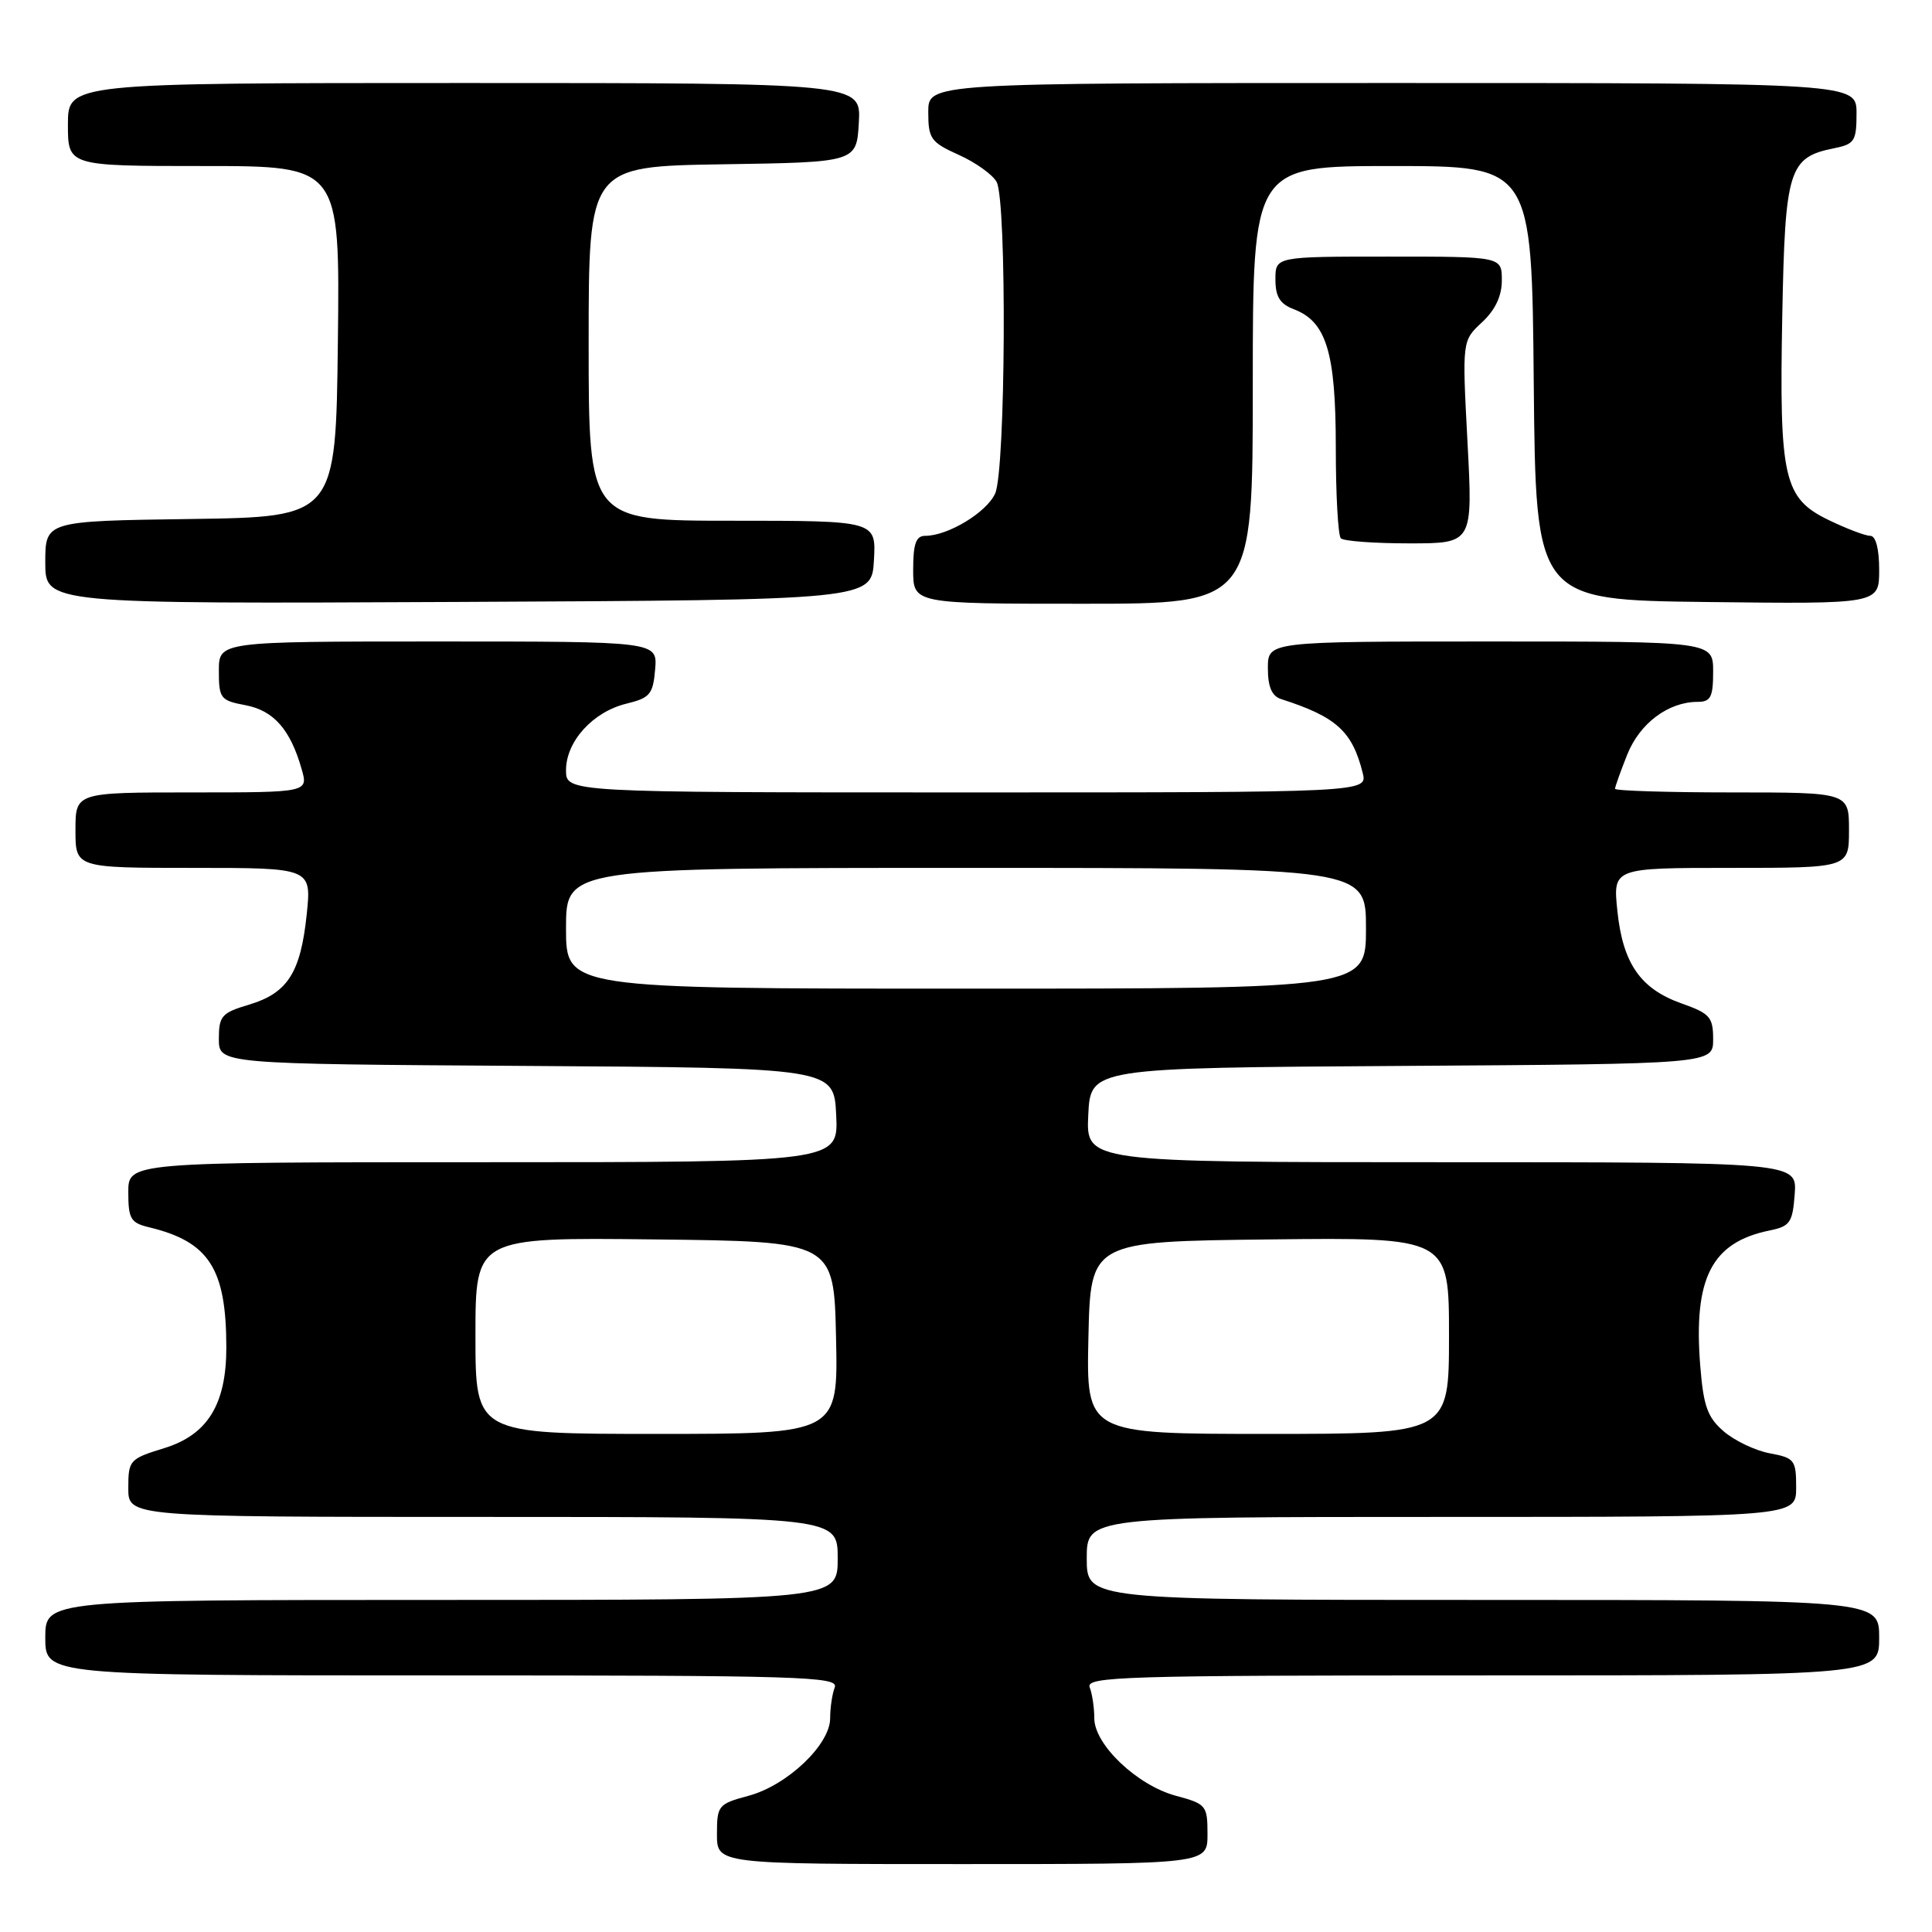 <?xml version="1.0" encoding="UTF-8" standalone="no"?>
<!DOCTYPE svg PUBLIC "-//W3C//DTD SVG 1.1//EN" "http://www.w3.org/Graphics/SVG/1.1/DTD/svg11.dtd" >
<svg xmlns="http://www.w3.org/2000/svg" xmlns:xlink="http://www.w3.org/1999/xlink" version="1.1" viewBox="0 0 256 256">
 <g >
 <path fill="currentColor"
d=" M 160.00 243.04 C 160.00 239.23 159.83 239.03 155.81 237.95 C 150.68 236.57 145.00 231.17 145.00 227.68 C 145.00 226.30 144.73 224.45 144.39 223.58 C 143.84 222.15 148.83 222.00 196.39 222.00 C 249.00 222.00 249.00 222.00 249.00 217.00 C 249.00 212.00 249.00 212.00 196.50 212.00 C 144.00 212.00 144.00 212.00 144.00 206.50 C 144.00 201.00 144.00 201.00 191.00 201.00 C 238.00 201.00 238.00 201.00 238.00 197.11 C 238.00 193.46 237.79 193.18 234.50 192.57 C 232.58 192.21 229.84 190.90 228.41 189.67 C 226.25 187.81 225.72 186.34 225.29 180.97 C 224.37 169.34 226.79 164.61 234.50 163.04 C 237.19 162.49 237.53 162.00 237.81 158.21 C 238.11 154.00 238.11 154.00 191.01 154.00 C 143.90 154.00 143.90 154.00 144.20 147.75 C 144.50 141.50 144.50 141.50 185.75 141.24 C 227.00 140.98 227.00 140.98 227.00 137.71 C 227.00 134.77 226.57 134.29 222.84 132.97 C 217.37 131.04 215.03 127.67 214.31 120.69 C 213.72 115.00 213.72 115.00 229.36 115.00 C 245.00 115.00 245.00 115.00 245.00 110.00 C 245.00 105.00 245.00 105.00 229.50 105.00 C 220.97 105.00 214.00 104.78 214.00 104.52 C 214.00 104.26 214.73 102.21 215.62 99.98 C 217.28 95.83 221.07 93.00 224.95 93.00 C 226.67 93.00 227.00 92.37 227.00 89.00 C 227.00 85.00 227.00 85.00 197.50 85.00 C 168.00 85.00 168.00 85.00 168.00 88.53 C 168.00 91.01 168.52 92.23 169.75 92.63 C 177.07 94.98 179.18 96.88 180.56 102.40 C 181.22 105.00 181.22 105.00 128.11 105.00 C 75.00 105.00 75.00 105.00 75.00 102.06 C 75.00 98.24 78.56 94.32 83.00 93.24 C 86.13 92.48 86.53 91.99 86.81 88.69 C 87.12 85.00 87.12 85.00 58.06 85.00 C 29.00 85.00 29.00 85.00 29.00 88.89 C 29.00 92.54 29.21 92.82 32.51 93.44 C 36.25 94.14 38.47 96.65 39.96 101.88 C 40.86 105.00 40.86 105.00 25.43 105.00 C 10.00 105.00 10.00 105.00 10.00 110.00 C 10.00 115.00 10.00 115.00 25.64 115.00 C 41.28 115.00 41.28 115.00 40.64 121.18 C 39.83 128.89 38.11 131.59 33.00 133.12 C 29.37 134.20 29.00 134.63 29.00 137.65 C 29.00 140.98 29.00 140.98 69.75 141.24 C 110.50 141.50 110.50 141.50 110.80 147.75 C 111.10 154.00 111.10 154.00 64.05 154.00 C 17.00 154.00 17.00 154.00 17.00 157.98 C 17.00 161.50 17.32 162.04 19.75 162.62 C 27.69 164.53 29.98 168.08 29.99 178.50 C 30.00 186.09 27.51 190.12 21.75 191.89 C 17.17 193.30 17.00 193.48 17.00 197.18 C 17.00 201.00 17.00 201.00 64.00 201.00 C 111.00 201.00 111.00 201.00 111.00 206.50 C 111.00 212.00 111.00 212.00 58.50 212.00 C 6.00 212.00 6.00 212.00 6.00 217.00 C 6.00 222.00 6.00 222.00 58.61 222.00 C 106.17 222.00 111.16 222.15 110.61 223.58 C 110.27 224.45 110.00 226.30 110.00 227.68 C 110.00 231.17 104.32 236.57 99.19 237.95 C 95.17 239.03 95.00 239.23 95.00 243.04 C 95.00 247.00 95.00 247.00 127.50 247.00 C 160.00 247.00 160.00 247.00 160.00 243.04 Z  M 115.80 74.25 C 116.10 69.00 116.10 69.00 97.05 69.00 C 78.00 69.00 78.00 69.00 78.00 45.52 C 78.00 22.05 78.00 22.05 95.75 21.77 C 113.50 21.50 113.50 21.50 113.80 16.25 C 114.10 11.00 114.10 11.00 61.55 11.00 C 9.00 11.00 9.00 11.00 9.00 16.50 C 9.00 22.00 9.00 22.00 27.02 22.00 C 45.04 22.00 45.04 22.00 44.77 45.25 C 44.50 68.50 44.50 68.50 25.25 68.77 C 6.00 69.04 6.00 69.04 6.00 74.53 C 6.00 80.02 6.00 80.02 60.75 79.76 C 115.50 79.50 115.50 79.50 115.80 74.25 Z  M 166.00 51.00 C 166.00 22.00 166.00 22.00 184.48 22.00 C 202.97 22.00 202.97 22.00 203.23 50.75 C 203.50 79.50 203.50 79.50 226.25 79.77 C 249.00 80.04 249.00 80.04 249.00 75.52 C 249.00 72.70 248.55 71.00 247.82 71.00 C 247.16 71.00 244.70 70.06 242.33 68.92 C 236.34 66.02 235.75 63.43 236.16 41.84 C 236.53 22.39 237.01 20.85 243.05 19.64 C 245.73 19.10 246.00 18.68 246.00 15.03 C 246.00 11.00 246.00 11.00 184.50 11.00 C 123.00 11.00 123.00 11.00 123.00 14.85 C 123.00 18.38 123.33 18.85 127.06 20.53 C 129.29 21.53 131.54 23.15 132.06 24.11 C 133.43 26.68 133.26 62.34 131.86 65.40 C 130.72 67.91 125.60 71.00 122.60 71.00 C 121.37 71.00 121.00 72.04 121.00 75.50 C 121.00 80.00 121.00 80.00 143.50 80.00 C 166.00 80.00 166.00 80.00 166.00 51.00 Z  M 194.45 58.57 C 193.74 45.15 193.74 45.15 196.37 42.71 C 198.13 41.07 199.00 39.24 199.00 37.14 C 199.00 34.00 199.00 34.00 184.00 34.00 C 169.00 34.00 169.00 34.00 169.00 37.02 C 169.00 39.32 169.60 40.28 171.45 40.98 C 175.76 42.62 177.00 46.72 177.00 59.28 C 177.00 65.54 177.30 70.97 177.67 71.33 C 178.03 71.70 182.12 72.00 186.75 72.00 C 195.16 72.00 195.16 72.00 194.45 58.57 Z  M 63.00 176.98 C 63.00 163.96 63.00 163.96 86.75 164.23 C 110.50 164.50 110.50 164.50 110.78 177.25 C 111.06 190.00 111.06 190.00 87.03 190.00 C 63.00 190.00 63.00 190.00 63.00 176.98 Z  M 144.22 177.25 C 144.50 164.50 144.50 164.50 168.25 164.23 C 192.00 163.96 192.00 163.96 192.00 176.98 C 192.00 190.00 192.00 190.00 167.97 190.00 C 143.94 190.00 143.94 190.00 144.22 177.25 Z  M 75.00 123.00 C 75.00 115.00 75.00 115.00 128.00 115.00 C 181.00 115.00 181.00 115.00 181.00 123.00 C 181.00 131.00 181.00 131.00 128.00 131.00 C 75.00 131.00 75.00 131.00 75.00 123.00 Z "/>
</g>
</svg>